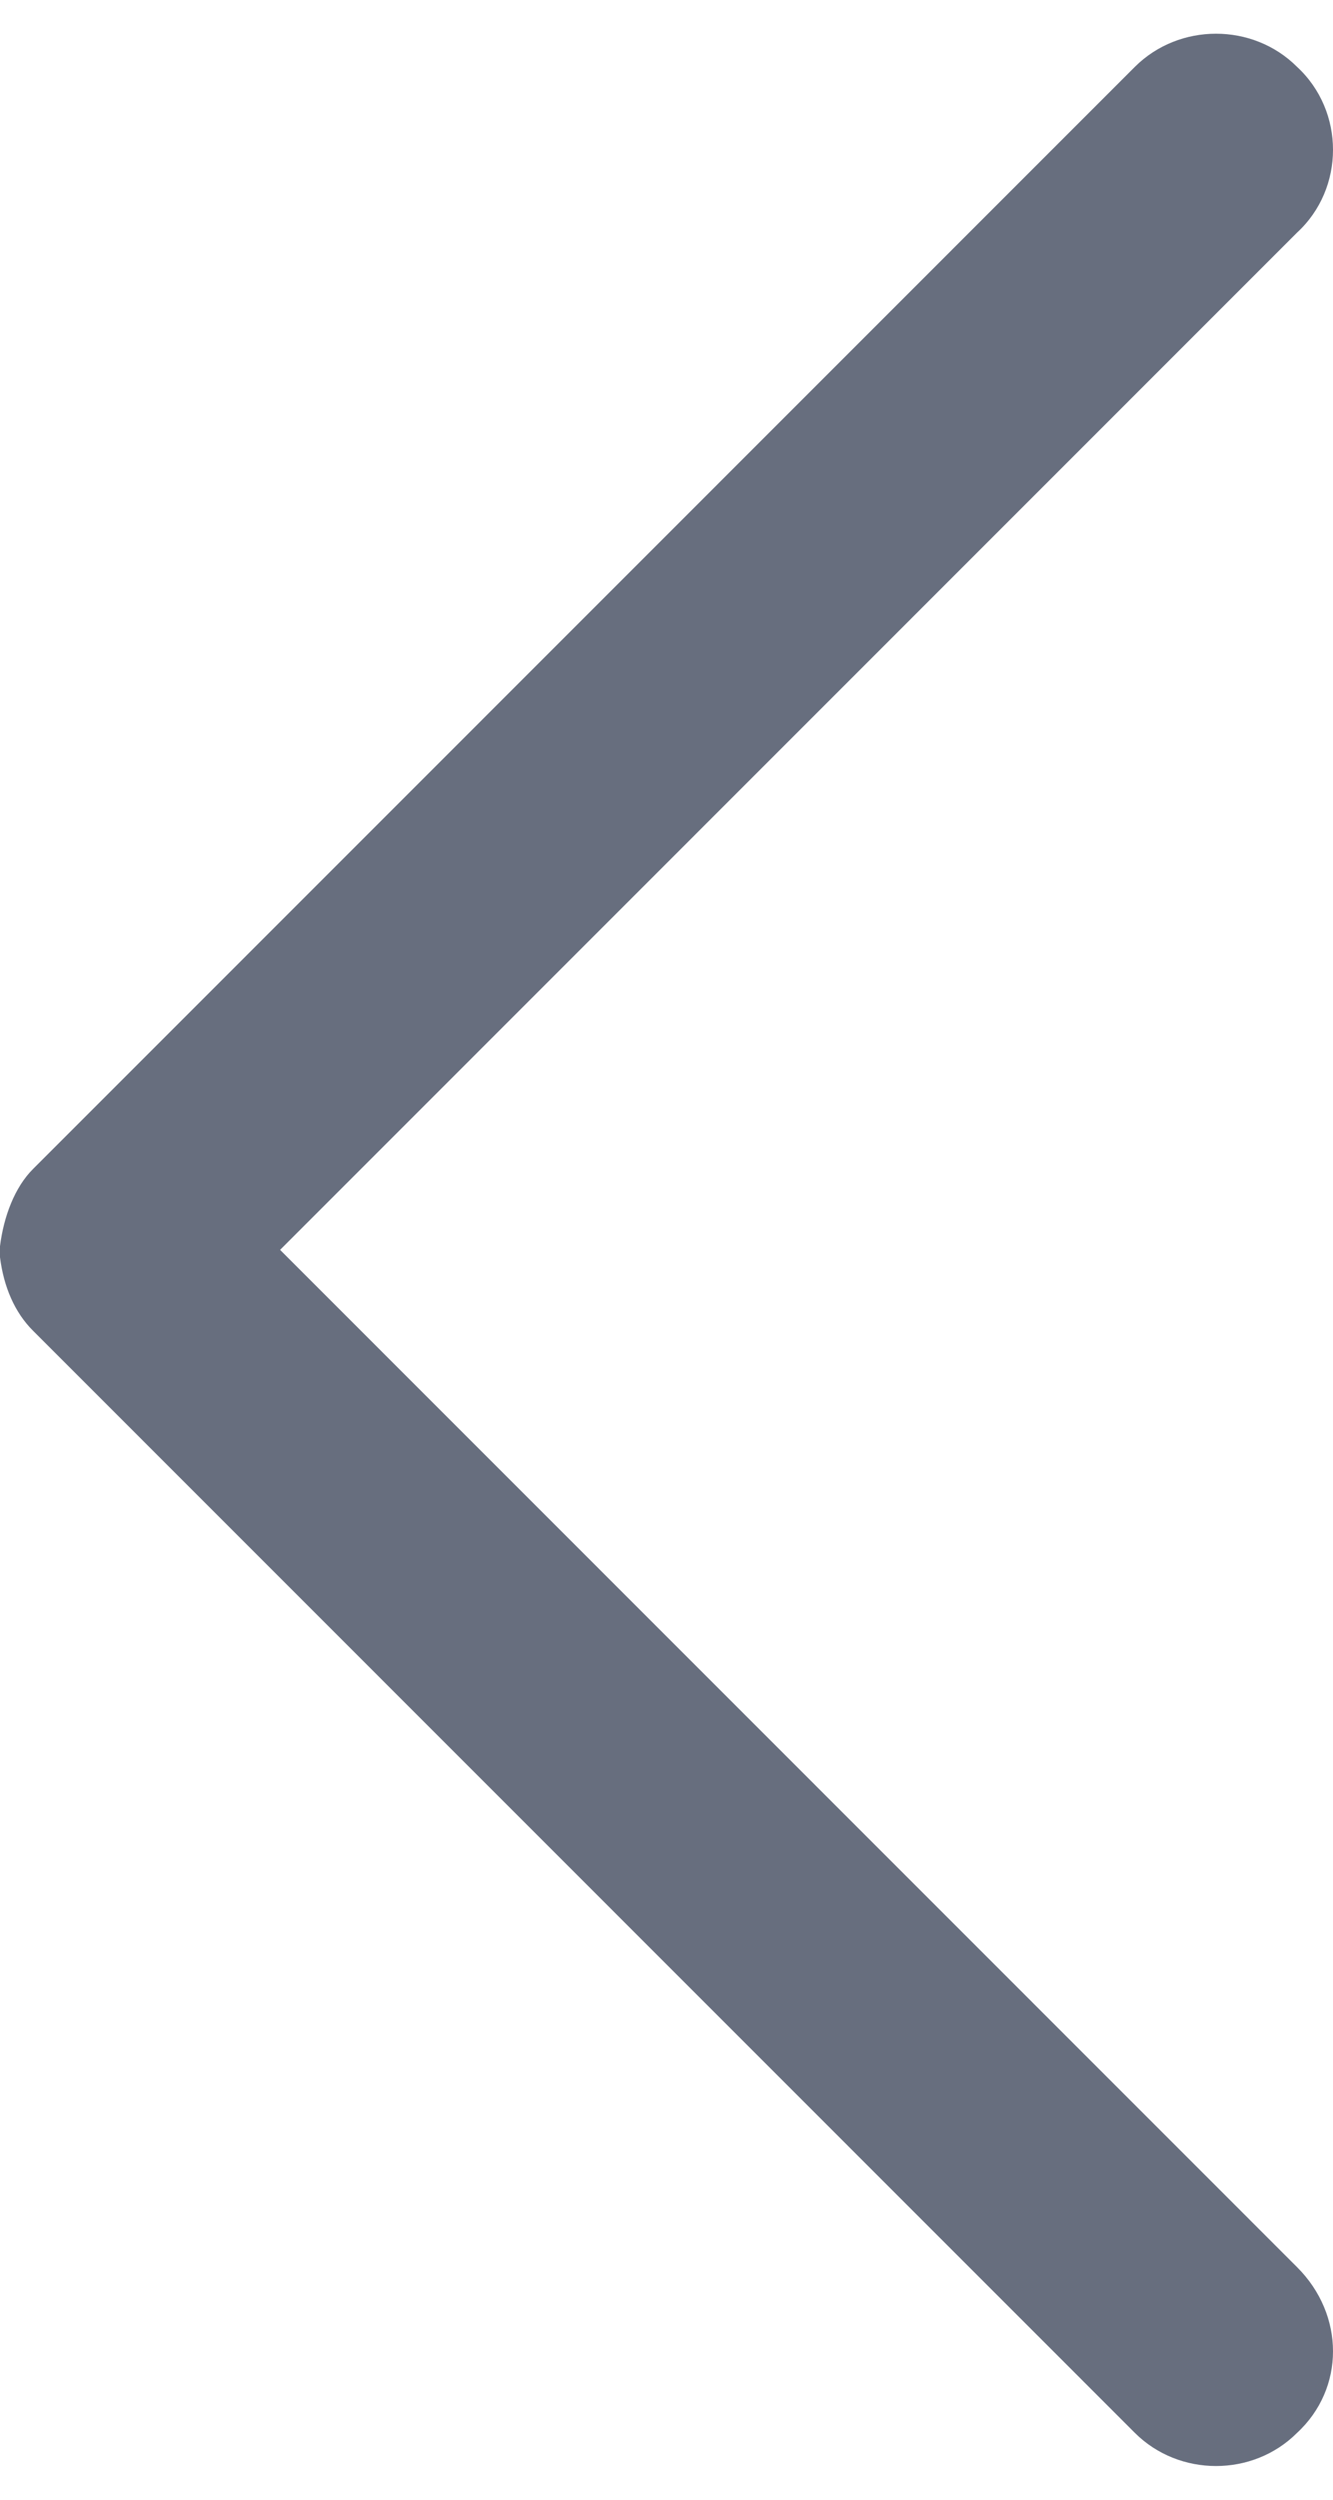 <svg width="8" height="15" viewBox="0 0 8 15" fill="none" xmlns="http://www.w3.org/2000/svg">
<path fill-rule="evenodd" clip-rule="evenodd" d="M7.784 0.401C7.519 0.136 7.077 0.136 6.811 0.401L0.199 7.014C0.088 7.124 0.022 7.301 0 7.478V7.544C0.022 7.721 0.088 7.876 0.199 7.986L6.811 14.599C7.077 14.864 7.519 14.864 7.784 14.599C8.072 14.333 8.072 13.891 7.784 13.604L1.681 7.5L7.784 1.396C8.072 1.131 8.072 0.667 7.784 0.401Z" fill="#676E7E"/>
</svg>
